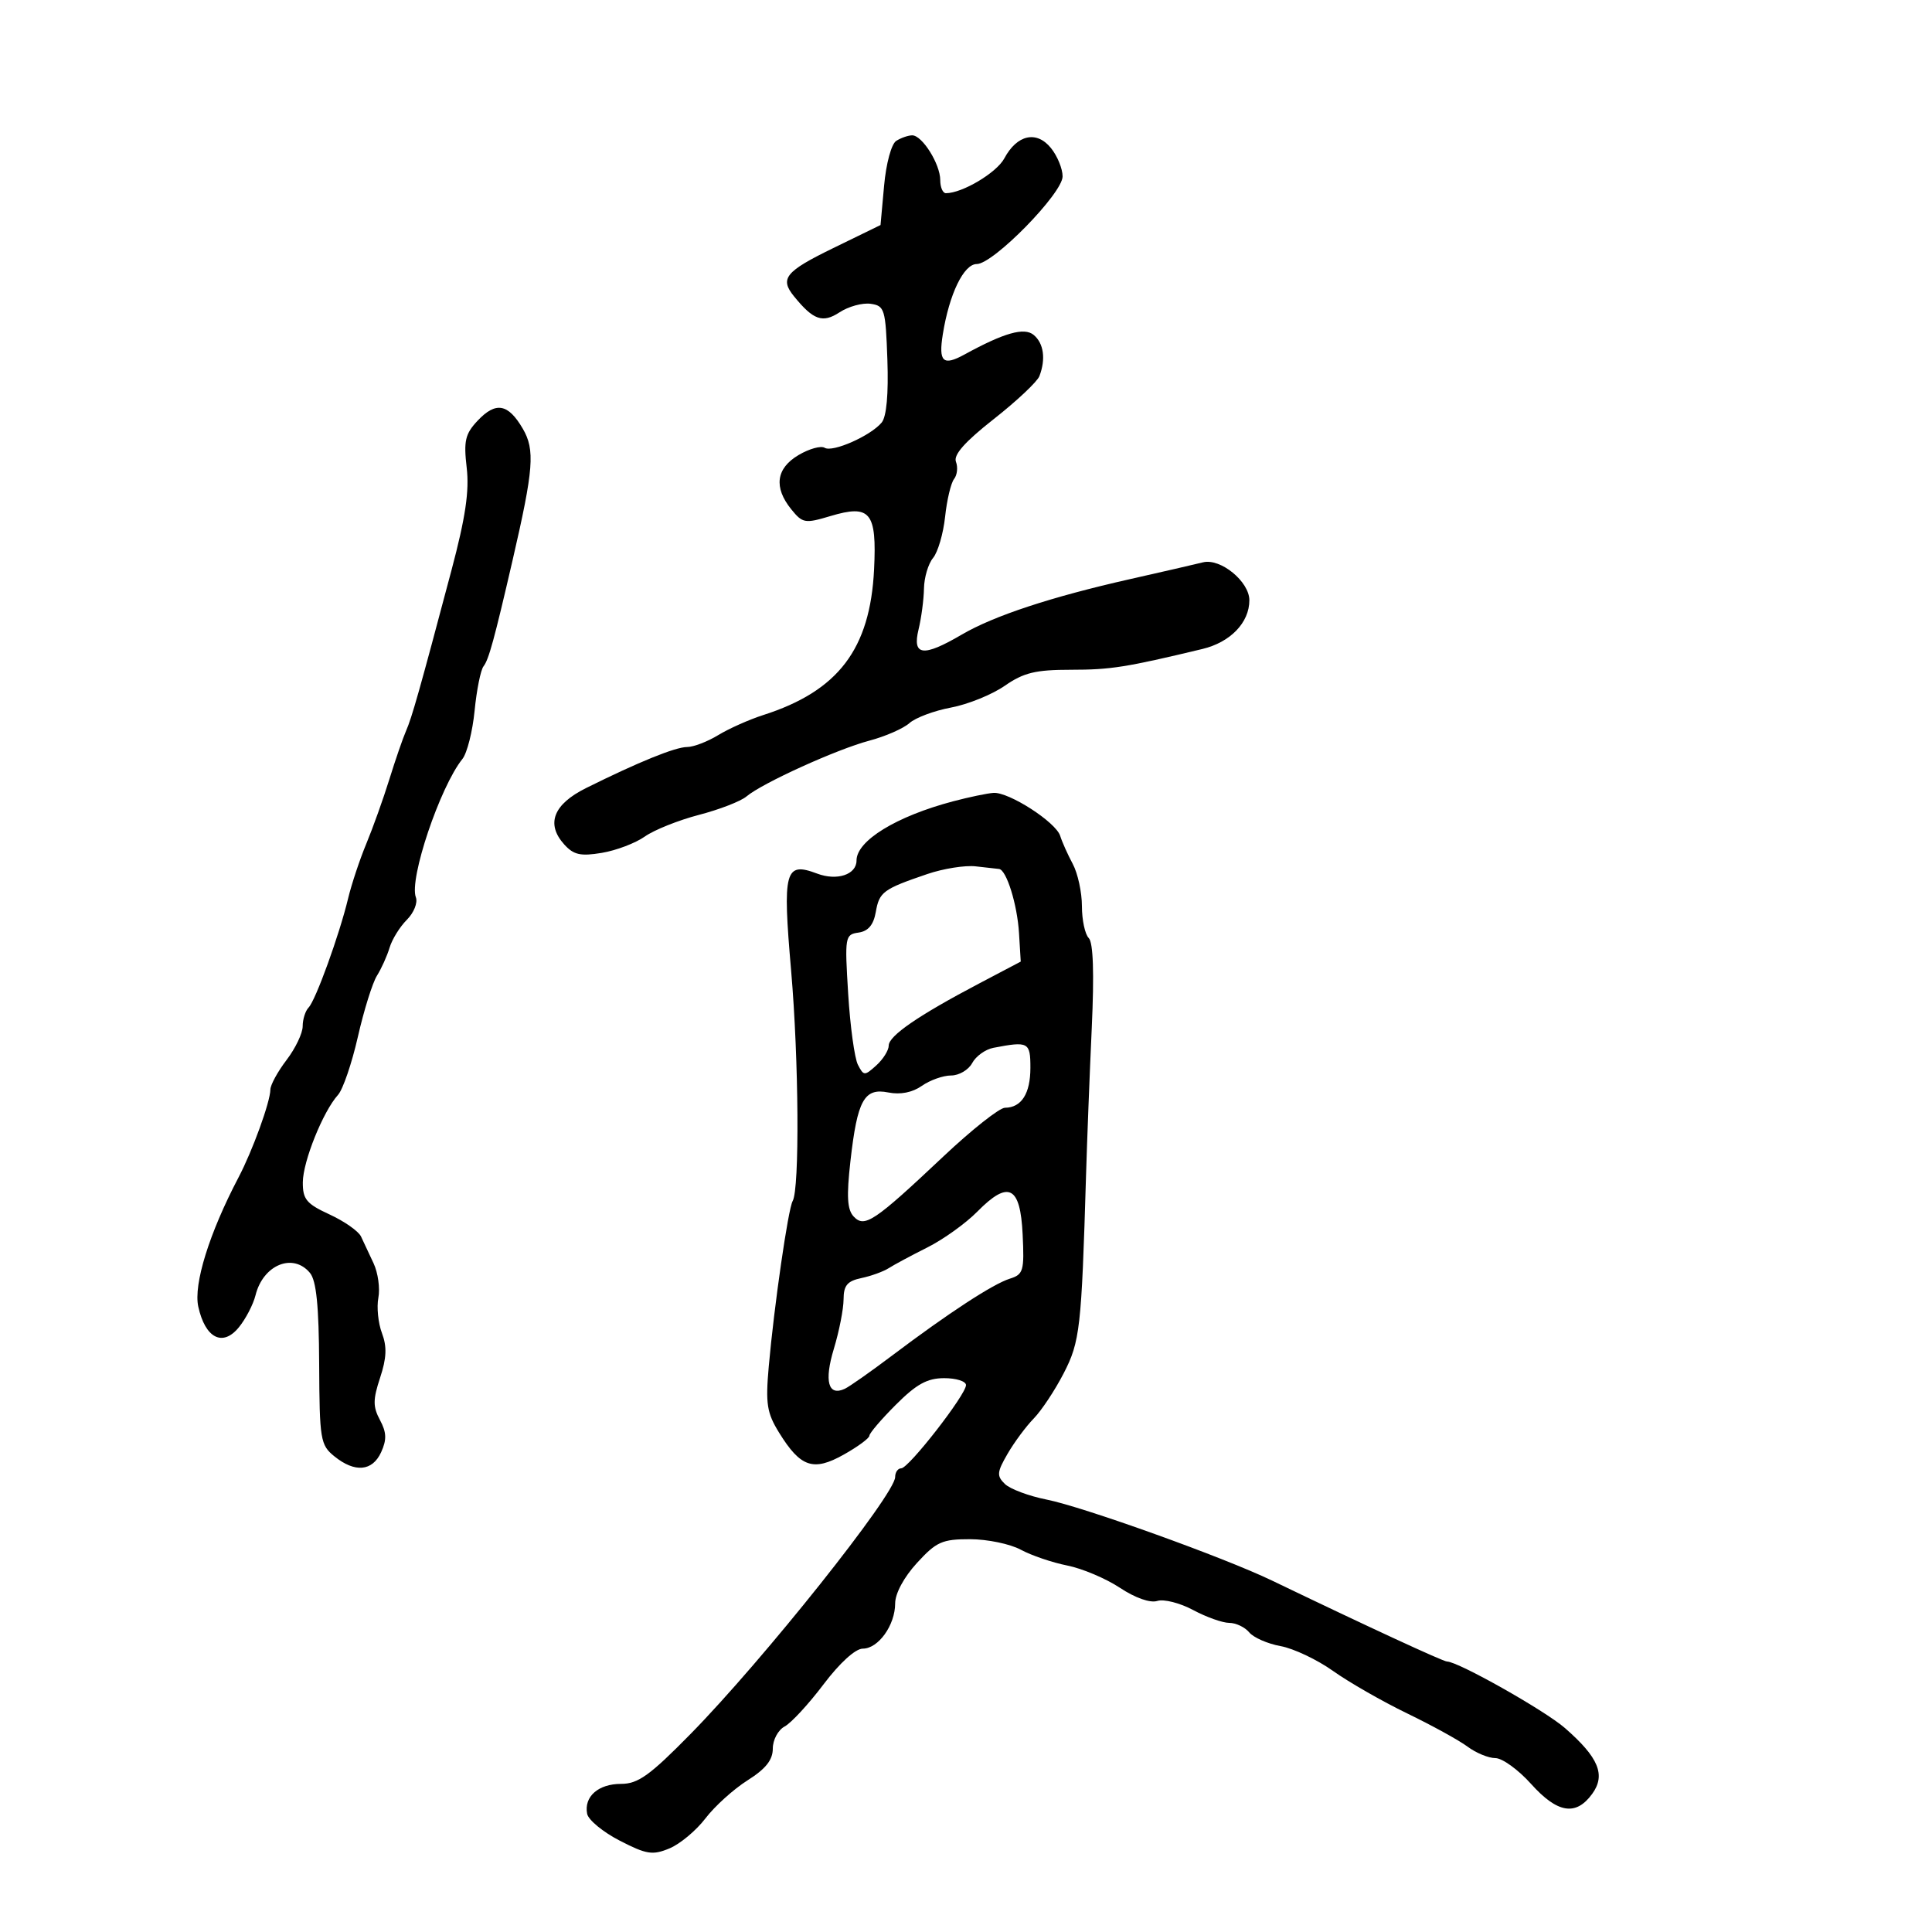 <svg xmlns="http://www.w3.org/2000/svg" width="300" height="300" viewBox="0 0 300 300" version="1.1">
  <defs/>
  <path d="M148,124.427 C150.475,123.773 153.296,123.184 154.27,123.119 C156.659,122.958 163.965,127.667 164.626,129.793 C164.918,130.732 165.797,132.694 166.578,134.154 C167.36,135.614 168,138.562 168,140.704 C168,142.847 168.477,145.077 169.059,145.659 C169.758,146.358 169.918,151.099 169.528,159.609 C169.203,166.699 168.803,177 168.64,182.5 C167.935,206.292 167.704,208.329 165.16,213.262 C163.809,215.881 161.721,219.031 160.52,220.262 C159.318,221.493 157.488,223.962 156.453,225.749 C154.801,228.6 154.749,229.174 156.035,230.427 C156.841,231.213 159.75,232.303 162.5,232.849 C168.193,233.979 190.007,241.815 197.5,245.422 C212.259,252.526 224.093,258 224.692,258 C226.395,258 239.861,265.593 242.985,268.315 C248.241,272.895 249.37,275.614 247.234,278.552 C244.702,282.036 241.838,281.568 237.737,277 C235.762,274.8 233.274,273 232.208,273 C231.142,273 229.197,272.2 227.885,271.221 C226.573,270.243 222.35,267.918 218.5,266.055 C214.65,264.192 209.475,261.228 207,259.468 C204.525,257.708 200.858,255.971 198.85,255.608 C196.843,255.244 194.651,254.284 193.978,253.474 C193.305,252.663 191.909,252 190.874,252 C189.839,252 187.317,251.102 185.27,250.005 C183.222,248.907 180.719,248.272 179.706,248.593 C178.6,248.944 176.285,248.131 173.899,246.552 C171.718,245.108 168.035,243.551 165.716,243.092 C163.397,242.633 160.15,241.527 158.5,240.635 C156.85,239.742 153.311,239.01 150.635,239.006 C146.299,239.001 145.401,239.402 142.385,242.695 C140.366,244.899 139,247.433 139,248.973 C139,252.348 136.389,256 133.976,256 C132.827,256 130.393,258.214 127.875,261.549 C125.571,264.601 122.857,267.542 121.843,268.084 C120.822,268.631 120,270.163 120,271.523 C120,273.288 118.902,274.668 116.08,276.45 C113.924,277.811 110.981,280.469 109.541,282.357 C108.102,284.245 105.584,286.344 103.947,287.022 C101.33,288.106 100.399,287.961 96.238,285.819 C93.635,284.48 91.354,282.601 91.17,281.644 C90.657,278.98 92.899,277 96.43,277 C99.081,277 100.891,275.701 107.229,269.25 C118.493,257.784 139,232.031 139,229.351 C139,228.608 139.424,228 139.942,228 C141.101,228 150,216.566 150,215.076 C150,214.484 148.478,214 146.618,214 C143.989,214 142.318,214.917 139.118,218.118 C136.853,220.382 135,222.549 135,222.934 C135,223.318 133.212,224.637 131.026,225.865 C126.295,228.524 124.307,227.851 120.979,222.466 C119.08,219.393 118.86,217.993 119.37,212.204 C120.193,202.862 122.383,187.701 123.083,186.5 C124.176,184.623 124.043,164.526 122.846,150.724 C121.496,135.158 121.871,133.758 126.882,135.649 C129.969,136.815 133,135.811 133,133.625 C133,130.546 139.173,126.761 148,124.427 Z M139.168,21.875 C139.901,21.411 141.011,21.024 141.635,21.015 C143.188,20.994 146,25.472 146,27.965 C146,29.084 146.395,30 146.878,30 C149.428,30 154.757,26.823 155.952,24.59 C157.923,20.906 160.96,20.232 163.188,22.984 C164.185,24.215 165,26.198 165,27.392 C165,30.022 154.247,41 151.67,41 C149.65,41 147.398,45.658 146.4,51.902 C145.712,56.206 146.428,56.876 149.764,55.048 C155.924,51.673 159.042,50.79 160.507,52.005 C162.073,53.305 162.414,55.758 161.397,58.408 C161.065,59.272 157.881,62.269 154.32,65.067 C149.826,68.599 148.027,70.629 148.44,71.704 C148.767,72.556 148.636,73.759 148.148,74.377 C147.66,74.995 147.033,77.637 146.754,80.249 C146.474,82.862 145.634,85.736 144.886,86.637 C144.139,87.538 143.503,89.675 143.474,91.387 C143.444,93.099 143.065,95.963 142.631,97.75 C141.635,101.849 143.346,102.054 149.327,98.548 C154.319,95.623 163.226,92.687 175.5,89.92 C180.45,88.804 185.535,87.634 186.801,87.319 C189.522,86.643 194,90.307 194,93.209 C194,96.674 191.056,99.73 186.713,100.773 C174.849,103.622 172.459,104 166.289,104 C160.797,104 158.968,104.443 156.013,106.491 C154.036,107.861 150.283,109.381 147.673,109.869 C145.063,110.356 142.157,111.443 141.214,112.285 C140.271,113.126 137.475,114.35 135,115.006 C129.945,116.344 118.339,121.615 115.906,123.677 C115.029,124.42 111.711,125.706 108.533,126.533 C105.355,127.361 101.572,128.875 100.127,129.897 C98.682,130.92 95.679,132.06 93.453,132.432 C90.152,132.983 89.078,132.744 87.623,131.136 C84.738,127.948 85.913,124.9 91,122.372 C99.159,118.317 104.864,116 106.695,115.996 C107.688,115.994 109.861,115.163 111.524,114.148 C113.187,113.134 116.337,111.731 118.524,111.03 C130.163,107.301 135.116,100.791 135.726,88.424 C136.164,79.52 135.146,78.277 128.942,80.136 C124.992,81.319 124.625,81.256 122.869,79.087 C120.109,75.678 120.506,72.723 124.002,70.658 C125.653,69.683 127.476,69.176 128.052,69.532 C129.28,70.291 135.196,67.673 136.904,65.615 C137.661,64.704 137.979,61.198 137.792,55.847 C137.517,47.991 137.364,47.481 135.192,47.173 C133.923,46.993 131.755,47.586 130.375,48.49 C127.735,50.22 126.3,49.716 123.282,46 C121.05,43.251 121.947,42.15 129.364,38.534 L136.727,34.944 L137.282,28.832 C137.595,25.378 138.415,22.352 139.168,21.875 Z M74.154,65.336 C76.982,62.325 78.897,62.659 81.175,66.56 C83.099,69.854 82.869,72.815 79.592,87 C76.757,99.27 75.894,102.423 75.083,103.461 C74.636,104.032 74.013,107.134 73.697,110.353 C73.381,113.572 72.529,116.947 71.803,117.853 C68.313,122.207 63.496,136.523 64.575,139.335 C64.894,140.166 64.264,141.736 63.176,142.824 C62.088,143.912 60.881,145.859 60.495,147.151 C60.108,148.443 59.224,150.404 58.531,151.509 C57.837,152.614 56.504,156.887 55.567,161.005 C54.63,165.123 53.244,169.178 52.487,170.014 C50.167,172.578 47.045,180.327 47.022,183.579 C47.003,186.226 47.584,186.927 51.172,188.579 C53.466,189.635 55.664,191.175 56.056,192 C56.448,192.825 57.329,194.705 58.014,196.178 C58.7,197.651 59.032,200.054 58.752,201.519 C58.472,202.984 58.722,205.454 59.309,207.007 C60.105,209.116 60.033,210.871 59.024,213.927 C57.899,217.336 57.895,218.435 59.001,220.502 C60.029,222.422 60.07,223.55 59.186,225.491 C57.827,228.474 55.106,228.716 51.92,226.137 C49.748,224.378 49.616,223.575 49.56,211.79 C49.516,202.753 49.121,198.851 48.128,197.654 C45.498,194.485 40.856,196.391 39.678,201.124 C39.319,202.567 38.148,204.817 37.075,206.124 C34.569,209.178 31.872,207.797 30.791,202.905 C30.023,199.43 32.492,191.488 37.023,182.858 C39.224,178.667 41.964,171.115 41.985,169.183 C41.993,168.459 43.125,166.392 44.5,164.589 C45.875,162.786 47,160.431 47,159.356 C47,158.28 47.414,156.973 47.92,156.45 C49.019,155.316 52.71,145.12 54.057,139.5 C54.585,137.3 55.857,133.475 56.885,131 C57.912,128.525 59.522,124.025 60.462,121 C61.401,117.975 62.565,114.6 63.048,113.5 C63.957,111.431 65.145,107.228 70.118,88.5 C72.284,80.342 72.891,76.239 72.468,72.62 C71.982,68.468 72.233,67.38 74.154,65.336 Z M144,135.718 C137.131,138.058 136.539,138.493 135.994,141.607 C135.642,143.614 134.821,144.595 133.312,144.811 C131.212,145.11 131.157,145.433 131.704,154.311 C132.016,159.365 132.696,164.325 133.215,165.333 C134.113,167.076 134.253,167.081 136.08,165.428 C137.136,164.472 138,163.091 138,162.359 C138,160.843 142.581,157.694 152,152.736 L158.5,149.315 L158.233,144.907 C157.964,140.452 156.285,135.057 155.129,134.933 C154.783,134.895 153.15,134.712 151.5,134.526 C149.85,134.339 146.475,134.876 144,135.718 Z M151.747,188.149 C149.961,189.962 146.475,192.461 144,193.702 C141.525,194.943 138.825,196.391 138,196.919 C137.175,197.448 135.262,198.141 133.75,198.459 C131.566,198.919 130.998,199.601 130.989,201.769 C130.983,203.271 130.304,206.723 129.48,209.44 C127.95,214.484 128.601,216.857 131.183,215.65 C131.907,215.311 135.2,212.998 138.5,210.509 C147.284,203.886 154.186,199.377 156.796,198.557 C158.909,197.893 159.068,197.349 158.796,191.678 C158.434,184.14 156.6,183.222 151.747,188.149 Z M154.248,162.706 C153.009,162.945 151.531,164.008 150.963,165.07 C150.394,166.131 148.921,167 147.687,167 C146.454,167 144.411,167.724 143.147,168.61 C141.671,169.644 139.809,170.012 137.944,169.639 C134.187,168.887 133.126,170.808 132.054,180.31 C131.435,185.789 131.556,187.834 132.561,188.904 C134.25,190.703 135.736,189.707 146.5,179.563 C150.9,175.416 155.197,172.018 156.05,172.012 C158.616,171.992 160,169.815 160,165.8 C160,161.816 159.702,161.656 154.248,162.706 Z"/>
</svg>

